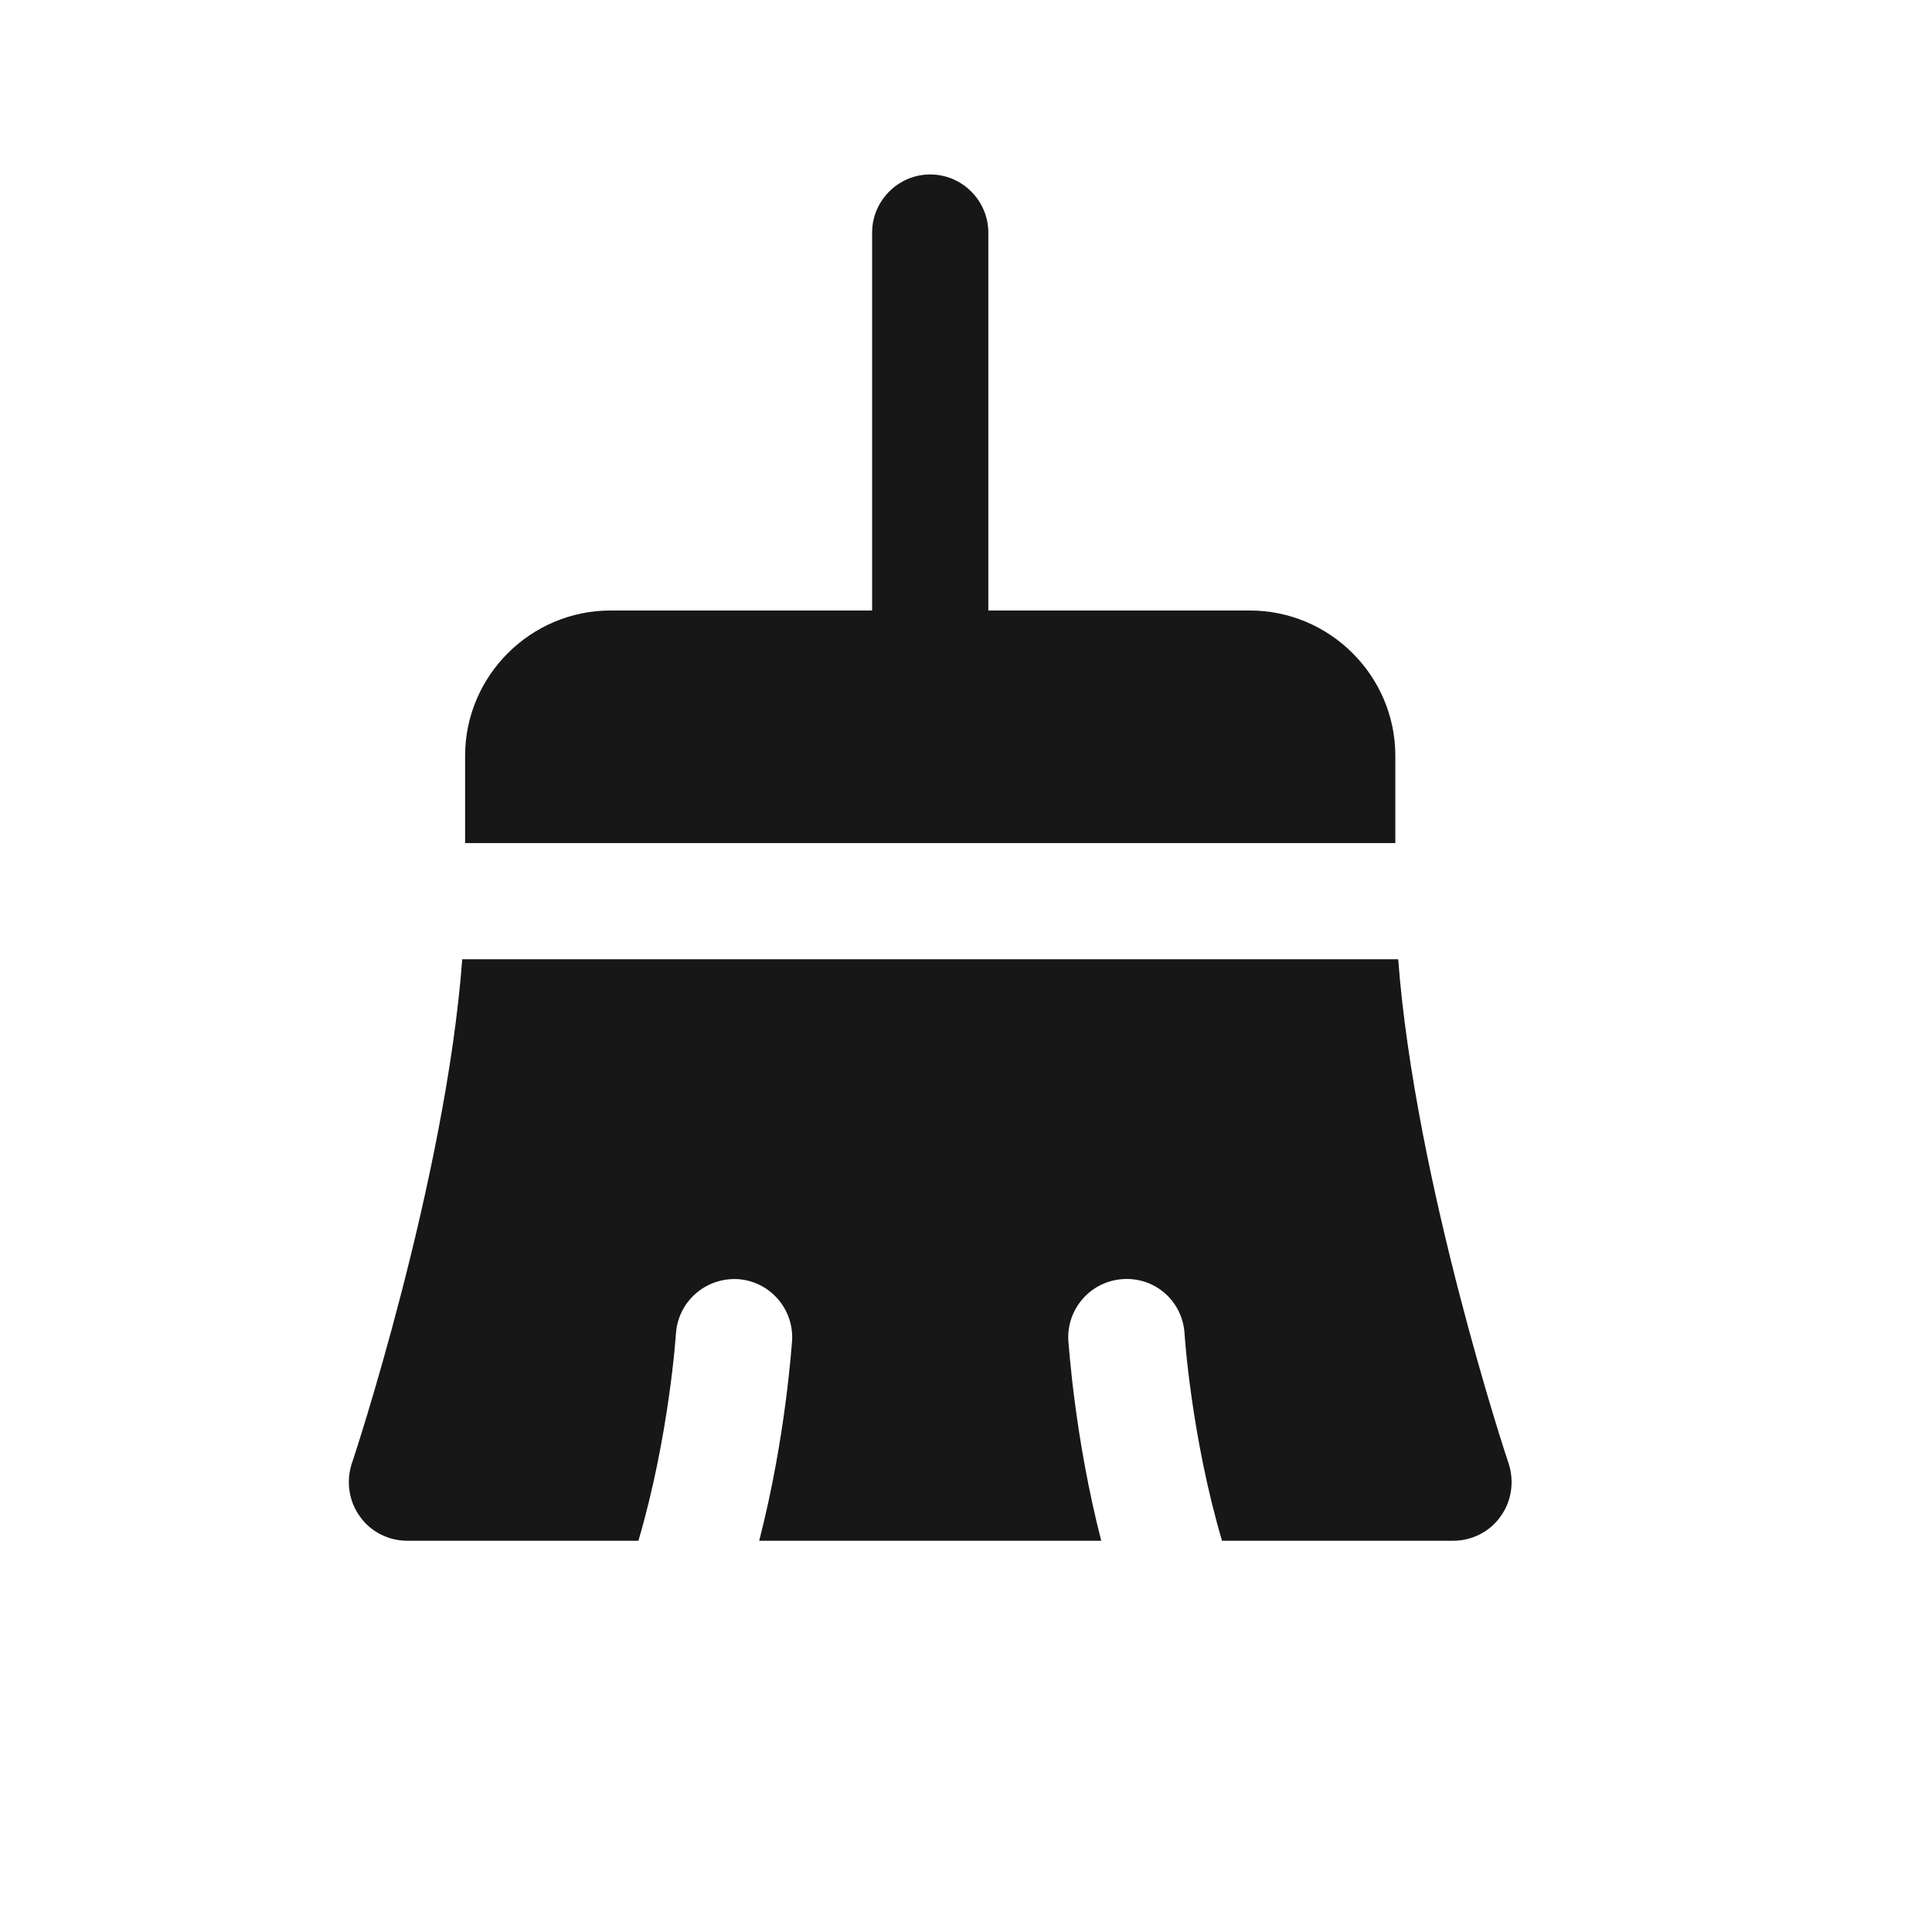 <?xml version="1.0" encoding="UTF-8"?>
<svg xmlns="http://www.w3.org/2000/svg" xmlns:xlink="http://www.w3.org/1999/xlink" width="13.5pt" height="13.5pt" viewBox="0 0 13.5 13.5" version="1.1">
<g id="surface4844">
<path style=" stroke:none;fill-rule:nonzero;fill:rgb(9.02%,9.02%,9.412%);fill-opacity:1;" d="M 6.5 1.219 C 6.277 1.219 6.094 1.402 6.094 1.625 L 6.094 4.266 L 4.266 4.266 C 3.707 4.266 3.25 4.723 3.25 5.281 L 3.25 5.891 L 9.75 5.891 L 9.75 5.281 C 9.75 4.723 9.293 4.266 8.734 4.266 L 6.906 4.266 L 6.906 1.625 C 6.906 1.402 6.723 1.219 6.5 1.219 Z M 3.23 6.703 C 3.113 8.254 2.465 10.211 2.457 10.23 C 2.418 10.355 2.438 10.492 2.516 10.598 C 2.59 10.703 2.715 10.766 2.844 10.766 L 4.461 10.766 C 4.676 10.035 4.723 9.324 4.723 9.32 C 4.738 9.094 4.93 8.926 5.156 8.938 C 5.379 8.953 5.547 9.145 5.535 9.367 C 5.531 9.398 5.492 10.039 5.305 10.766 L 7.695 10.766 C 7.508 10.039 7.469 9.398 7.465 9.367 C 7.453 9.145 7.621 8.953 7.844 8.938 C 8.074 8.922 8.262 9.094 8.277 9.316 C 8.277 9.324 8.324 10.039 8.539 10.766 L 10.156 10.766 C 10.285 10.766 10.41 10.703 10.484 10.598 C 10.562 10.492 10.582 10.355 10.543 10.23 C 10.535 10.211 9.887 8.254 9.77 6.703 Z M 3.23 6.703 "/>
</g>
</svg>
